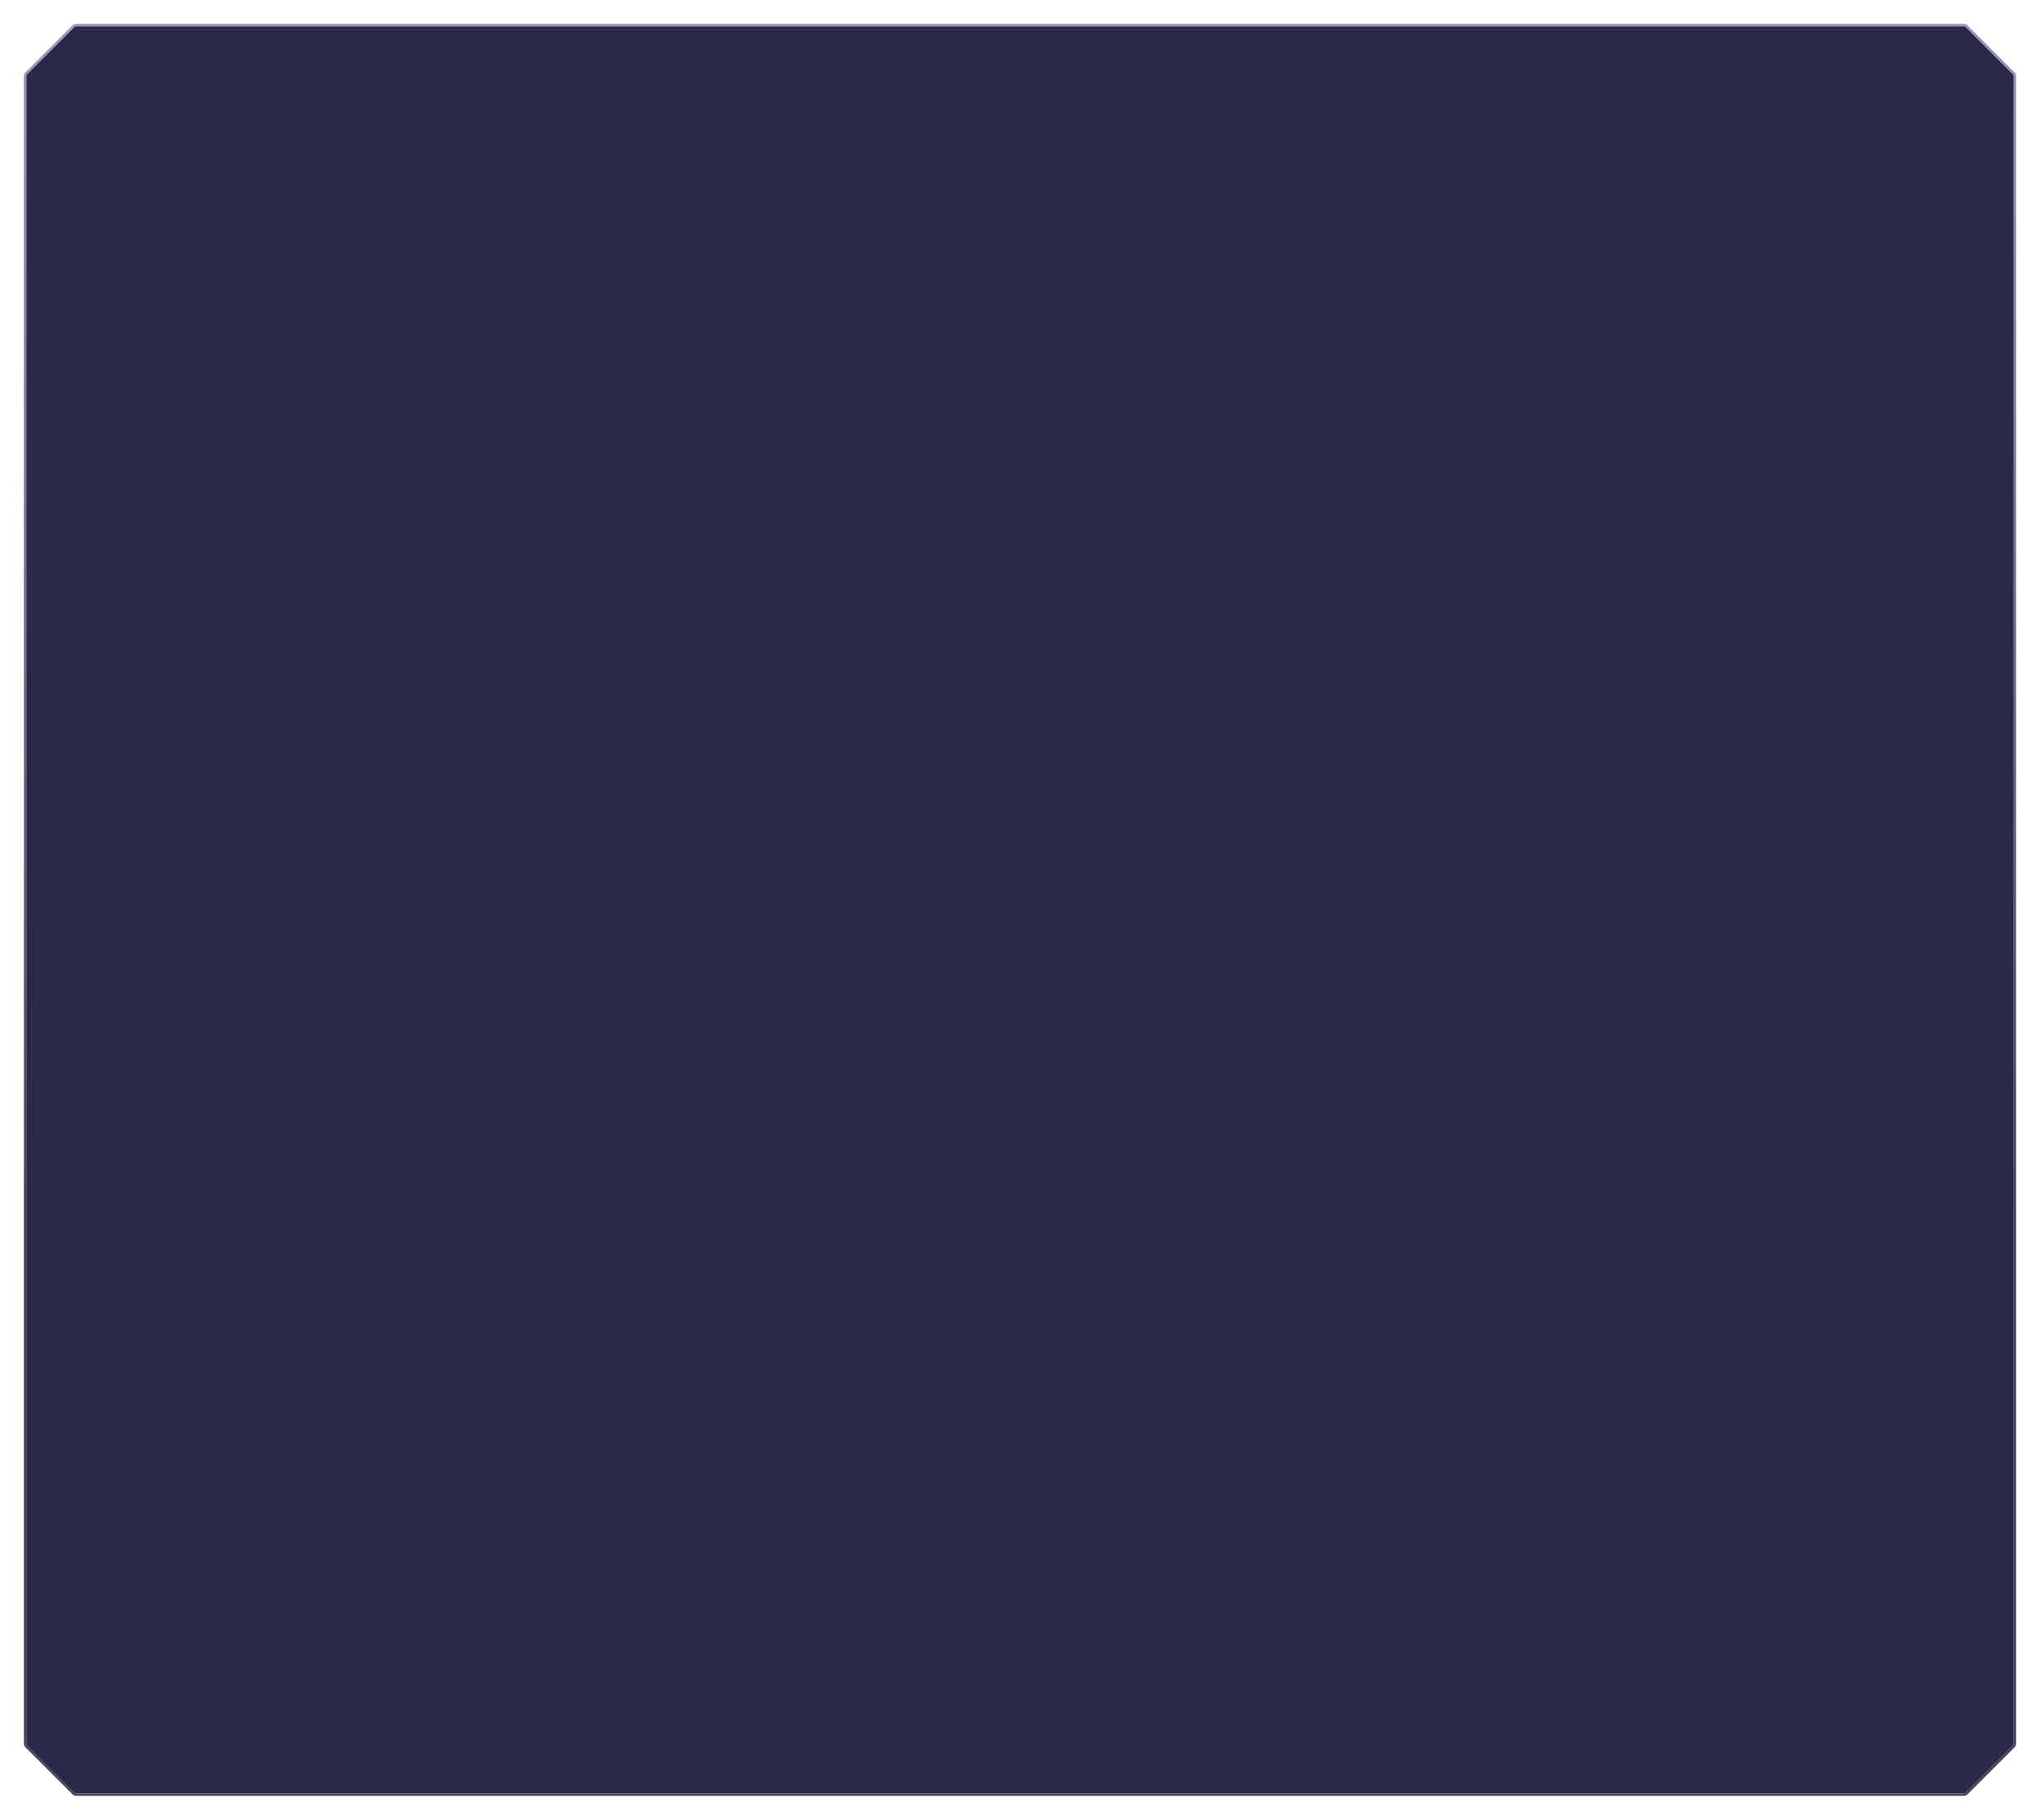 <svg xmlns="http://www.w3.org/2000/svg" width="854" height="762" viewBox="0 0 854 762" fill="none">
  <g filter="url(#filter0_d_35591_855)">
    <path d="M11 31.815C11 31.55 11.105 31.296 11.293 31.108L31.108 11.293C31.296 11.105 31.55 11 31.815 11H822.185C822.45 11 822.704 11.105 822.892 11.293L842.707 31.108C842.895 31.296 843 31.55 843 31.815V730.185C843 730.45 842.895 730.704 842.707 730.892L822.892 750.707C822.704 750.895 822.45 751 822.185 751H31.815C31.55 751 31.296 750.895 31.108 750.707L11.293 730.892C11.105 730.704 11 730.45 11 730.185V31.815Z" fill="#2B294A"/>
    <path d="M822.185 10.5C822.582 10.5 822.964 10.658 823.245 10.94L843.061 30.755L843.16 30.864C843.379 31.131 843.5 31.467 843.5 31.815V730.185C843.5 730.582 843.342 730.964 843.061 731.245L823.245 751.061C822.964 751.342 822.582 751.5 822.185 751.5H31.815C31.467 751.5 31.131 751.379 30.864 751.16L30.755 751.061L10.94 731.245C10.658 730.964 10.5 730.582 10.5 730.185V31.815C10.5 31.418 10.658 31.036 10.94 30.755L30.755 10.94L30.864 10.84C31.131 10.621 31.467 10.5 31.815 10.5H822.185Z" stroke="url(#paint0_linear_35591_855)" stroke-linejoin="round"/>
  </g>
  <defs>
    <filter id="filter0_d_35591_855" x="0" y="0" width="854" height="762" filterUnits="userSpaceOnUse" color-interpolation-filters="sRGB">
      <feFlood flood-opacity="0" result="BackgroundImageFix"/>
      <feColorMatrix in="SourceAlpha" type="matrix" values="0 0 0 0 0 0 0 0 0 0 0 0 0 0 0 0 0 0 127 0" result="hardAlpha"/>
      <feOffset/>
      <feGaussianBlur stdDeviation="5"/>
      <feComposite in2="hardAlpha" operator="out"/>
      <feColorMatrix type="matrix" values="0 0 0 0 0 0 0 0 0 0 0 0 0 0 0 0 0 0 0.05 0"/>
      <feBlend mode="normal" in2="BackgroundImageFix" result="effect1_dropShadow_35591_855"/>
      <feBlend mode="normal" in="SourceGraphic" in2="effect1_dropShadow_35591_855" result="shape"/>
    </filter>
    <linearGradient id="paint0_linear_35591_855" x1="357" y1="11" x2="357" y2="507.741" gradientUnits="userSpaceOnUse">
      <stop stop-color="#9892C0"/>
      <stop offset="1" stop-color="#47445A"/>
    </linearGradient>
  </defs>
</svg>